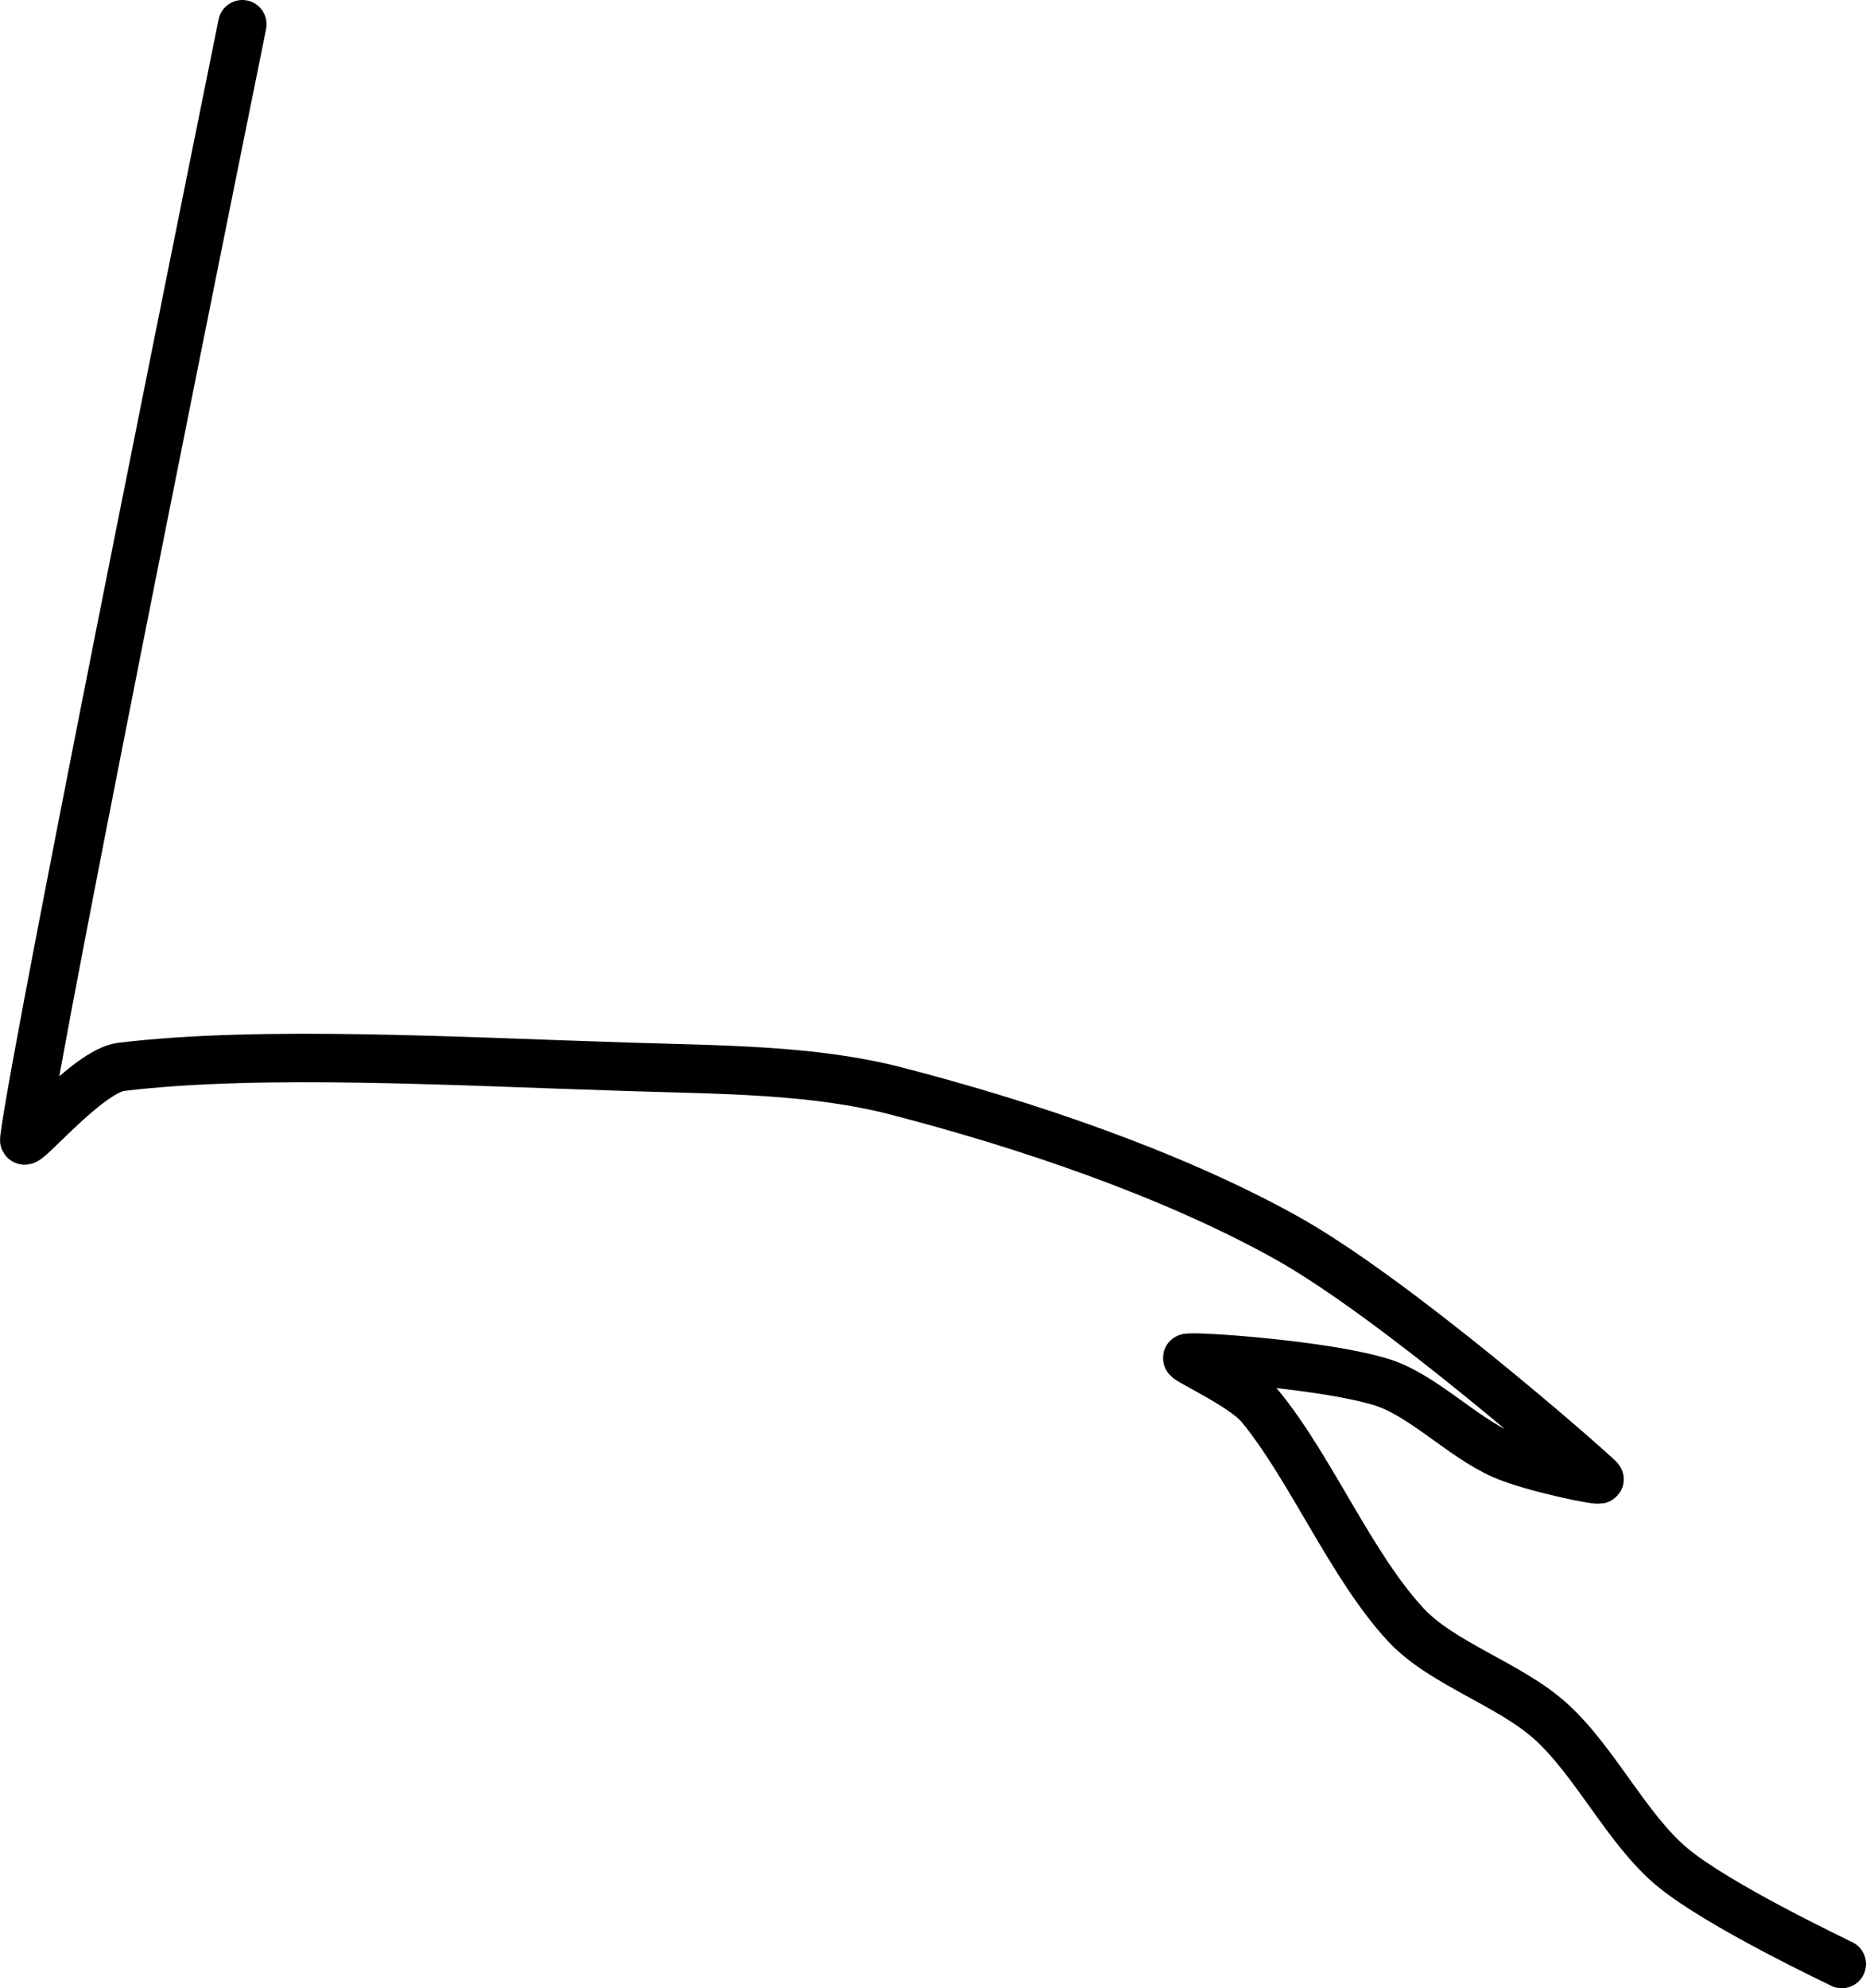 <?xml version="1.0" encoding="UTF-8" standalone="no"?><!DOCTYPE svg PUBLIC "-//W3C//DTD SVG 1.1//EN" "http://www.w3.org/Graphics/SVG/1.1/DTD/svg11.dtd"><svg xmlns="http://www.w3.org/2000/svg" version="1.1" width="77" height="82"><path fill="none" stroke="#000000" stroke-width="2" stroke-linecap="round" stroke-linejoin="round" d="M 76 81 c -0.12 -0.07 -5.08 -2.4 -7 -4 c -1.86 -1.55 -3.16 -4.33 -5 -6 c -1.7 -1.54 -4.5 -2.38 -6 -4 c -2.25 -2.43 -3.9 -6.44 -6 -9 c -0.7 -0.85 -3.18 -1.96 -3 -2 c 0.41 -0.08 5.66 0.28 8 1 c 1.69 0.52 3.31 2.25 5 3 c 1.19 0.53 4.13 1.13 4 1 c -0.53 -0.53 -8.45 -7.49 -13 -10 c -4.74 -2.62 -10.7 -4.63 -16 -6 c -3.42 -0.89 -7.25 -0.88 -11 -1 c -7.13 -0.22 -15.2 -0.7 -21 0 c -1.38 0.17 -4.05 3.41 -4 3 c 0.44 -3.81 9 -46 9 -46"/></svg>